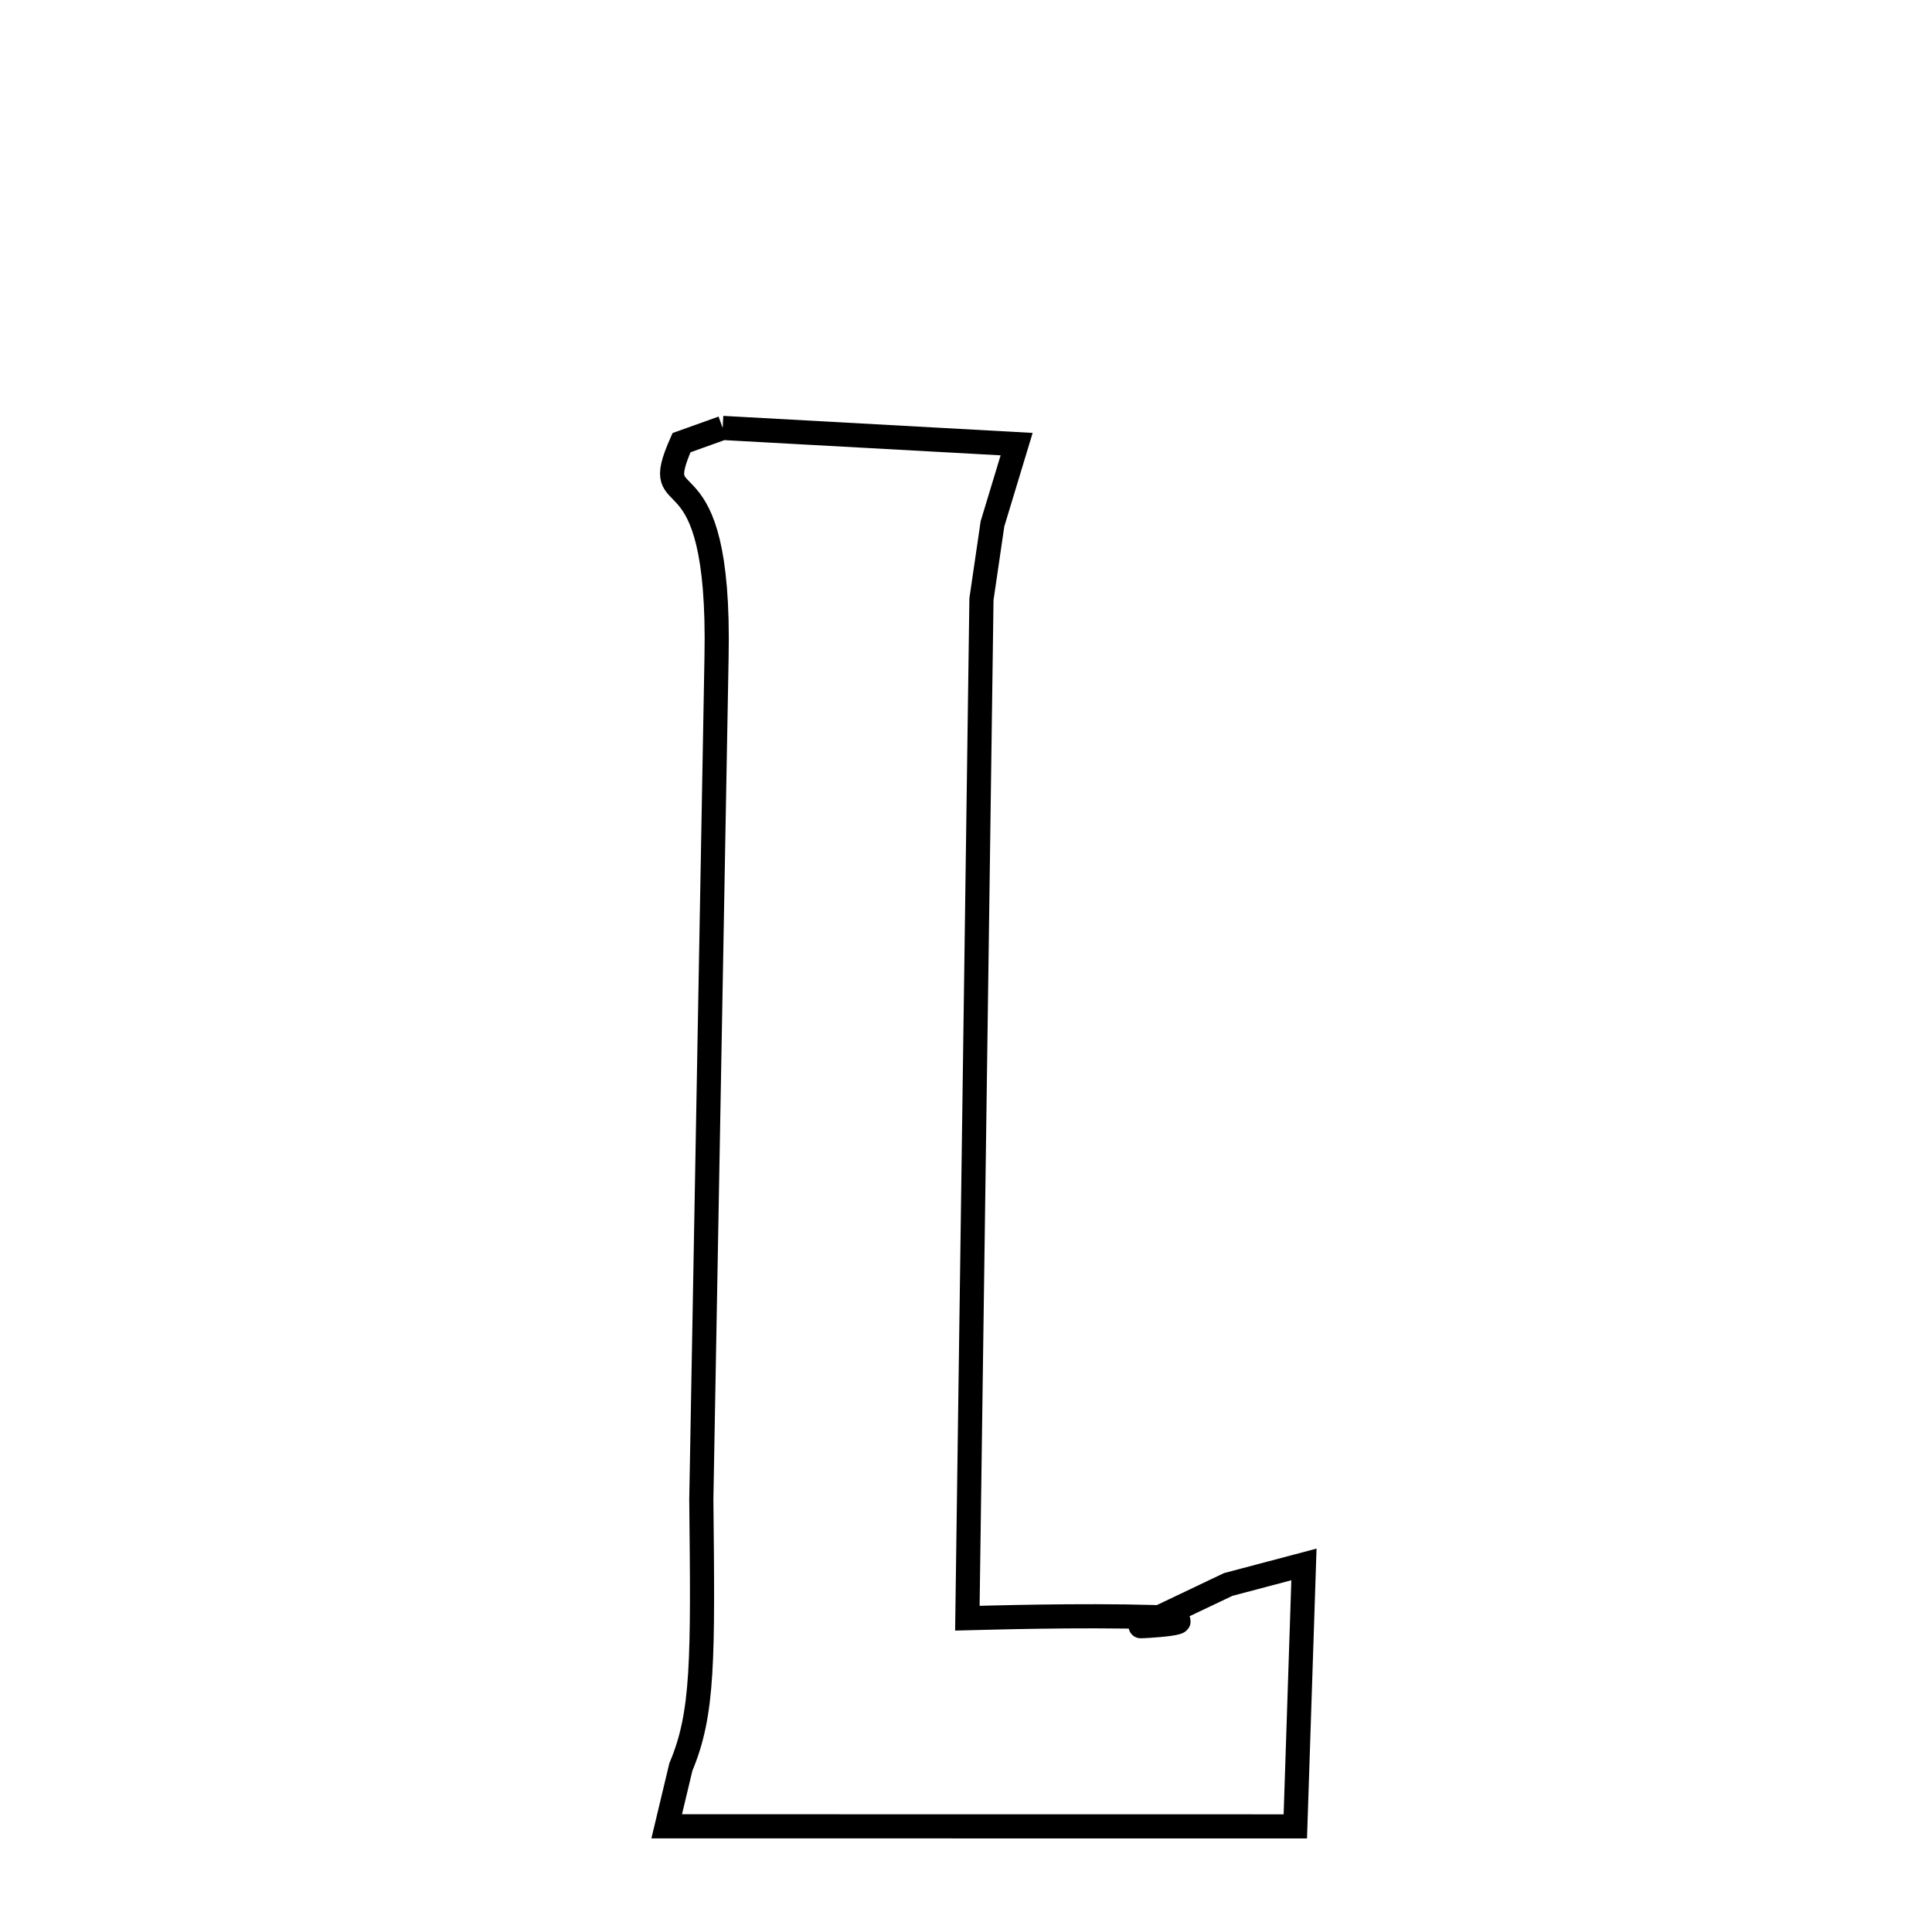 <svg xmlns="http://www.w3.org/2000/svg" xmlns:xlink="http://www.w3.org/1999/xlink" width="50px" height="50px" style="-ms-transform: rotate(360deg); -webkit-transform: rotate(360deg); transform: rotate(360deg);" preserveAspectRatio="xMidYMid meet" viewBox="0 0 24 24"><path d="M 8.977 5.316 L 12.629 5.517 L 12.329 6.507 L 12.192 7.443 L 12.017 20.102 C 12.27 20.096 13.385 20.061 14.343 20.088 C 15.132 20.155 14.097 20.21 14.171 20.2 L 15.257 19.683 L 16.198 19.434 L 16.091 22.688 L 8.282 22.687 L 8.458 21.95 C 8.739 21.284 8.733 20.623 8.712 18.625 L 8.901 8.17 C 8.957 5.433 8.03 6.487 8.466 5.499 L 8.977 5.316 " fill="none" stroke="black" stroke-width="0.3"></path></svg>
